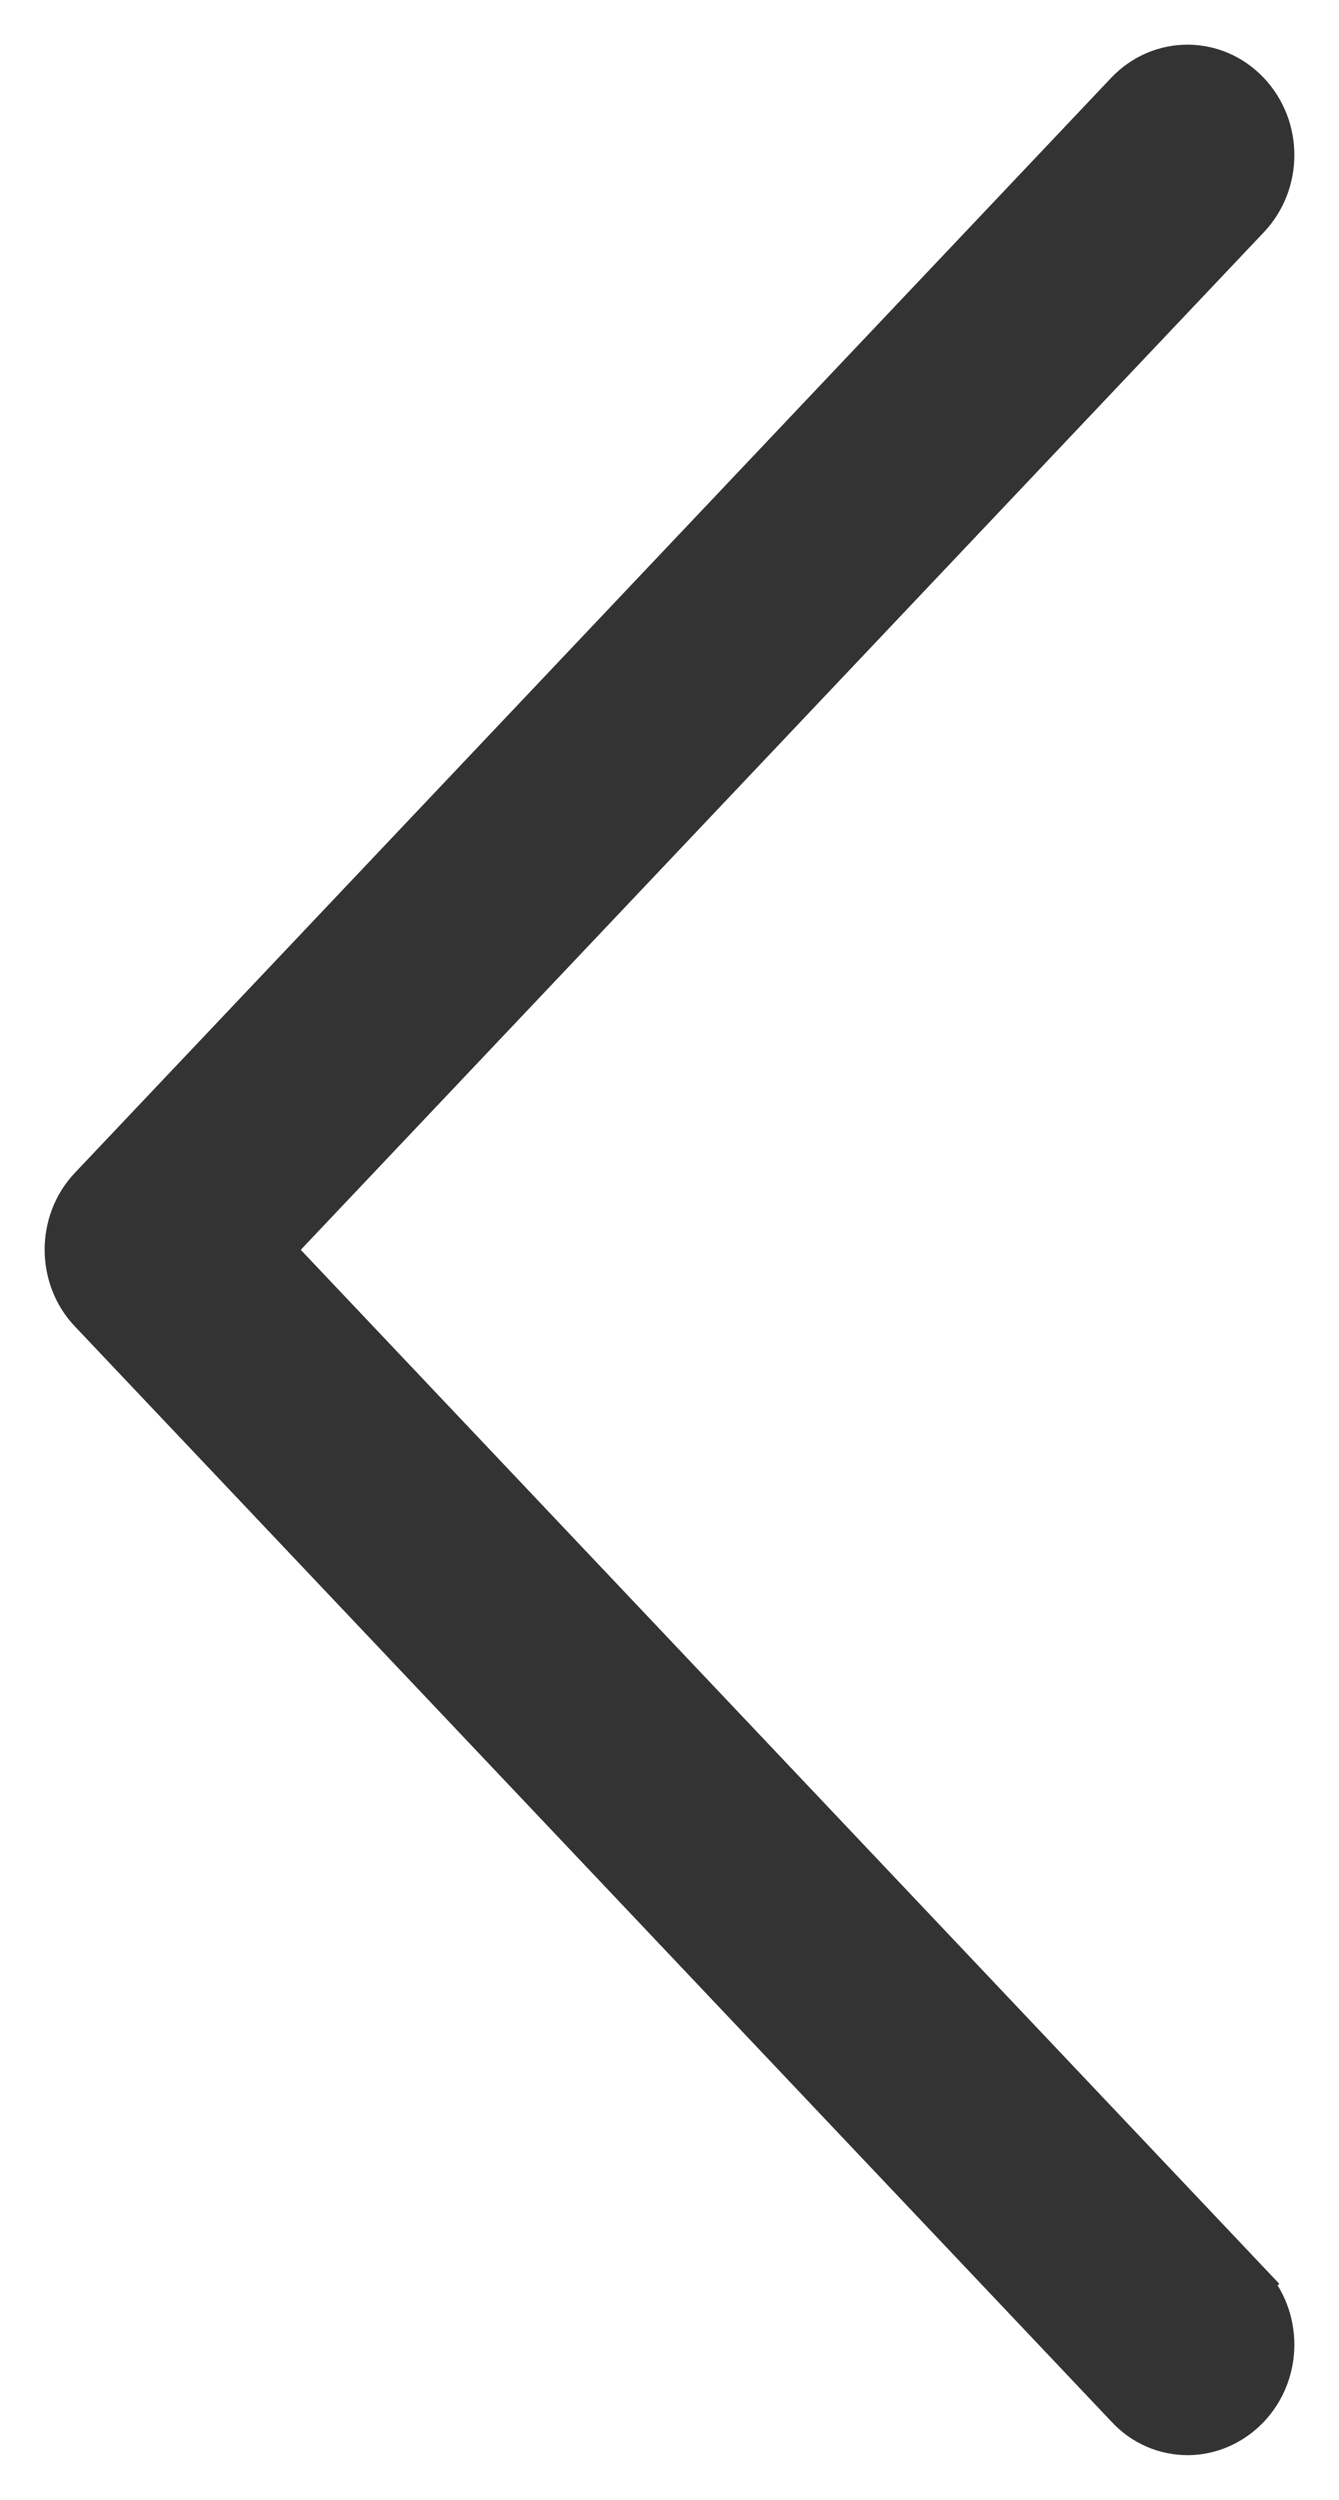 <svg width="15" height="28" viewBox="0 0 15 28" fill="none" xmlns="http://www.w3.org/2000/svg">
<path d="M13.795 25.741L13.977 25.57L3.025 13.999L13.977 2.429C14.341 2.044 14.341 1.43 13.977 1.045C13.605 0.652 13 0.652 12.628 1.045L1.019 13.31C0.66 13.69 0.659 14.31 1.025 14.69C1.025 14.69 1.025 14.69 1.026 14.691L12.632 26.952C12.816 27.153 13.063 27.25 13.305 27.25C13.552 27.25 13.797 27.144 13.977 26.954M13.795 25.741L13.977 26.954C13.977 26.954 13.977 26.954 13.977 26.954M13.795 25.741L13.977 25.57C14.341 25.955 14.341 26.569 13.977 26.954M13.795 25.741L13.977 26.954" fill="#333333" stroke="#333333" stroke-width="0.5"/>
</svg>
